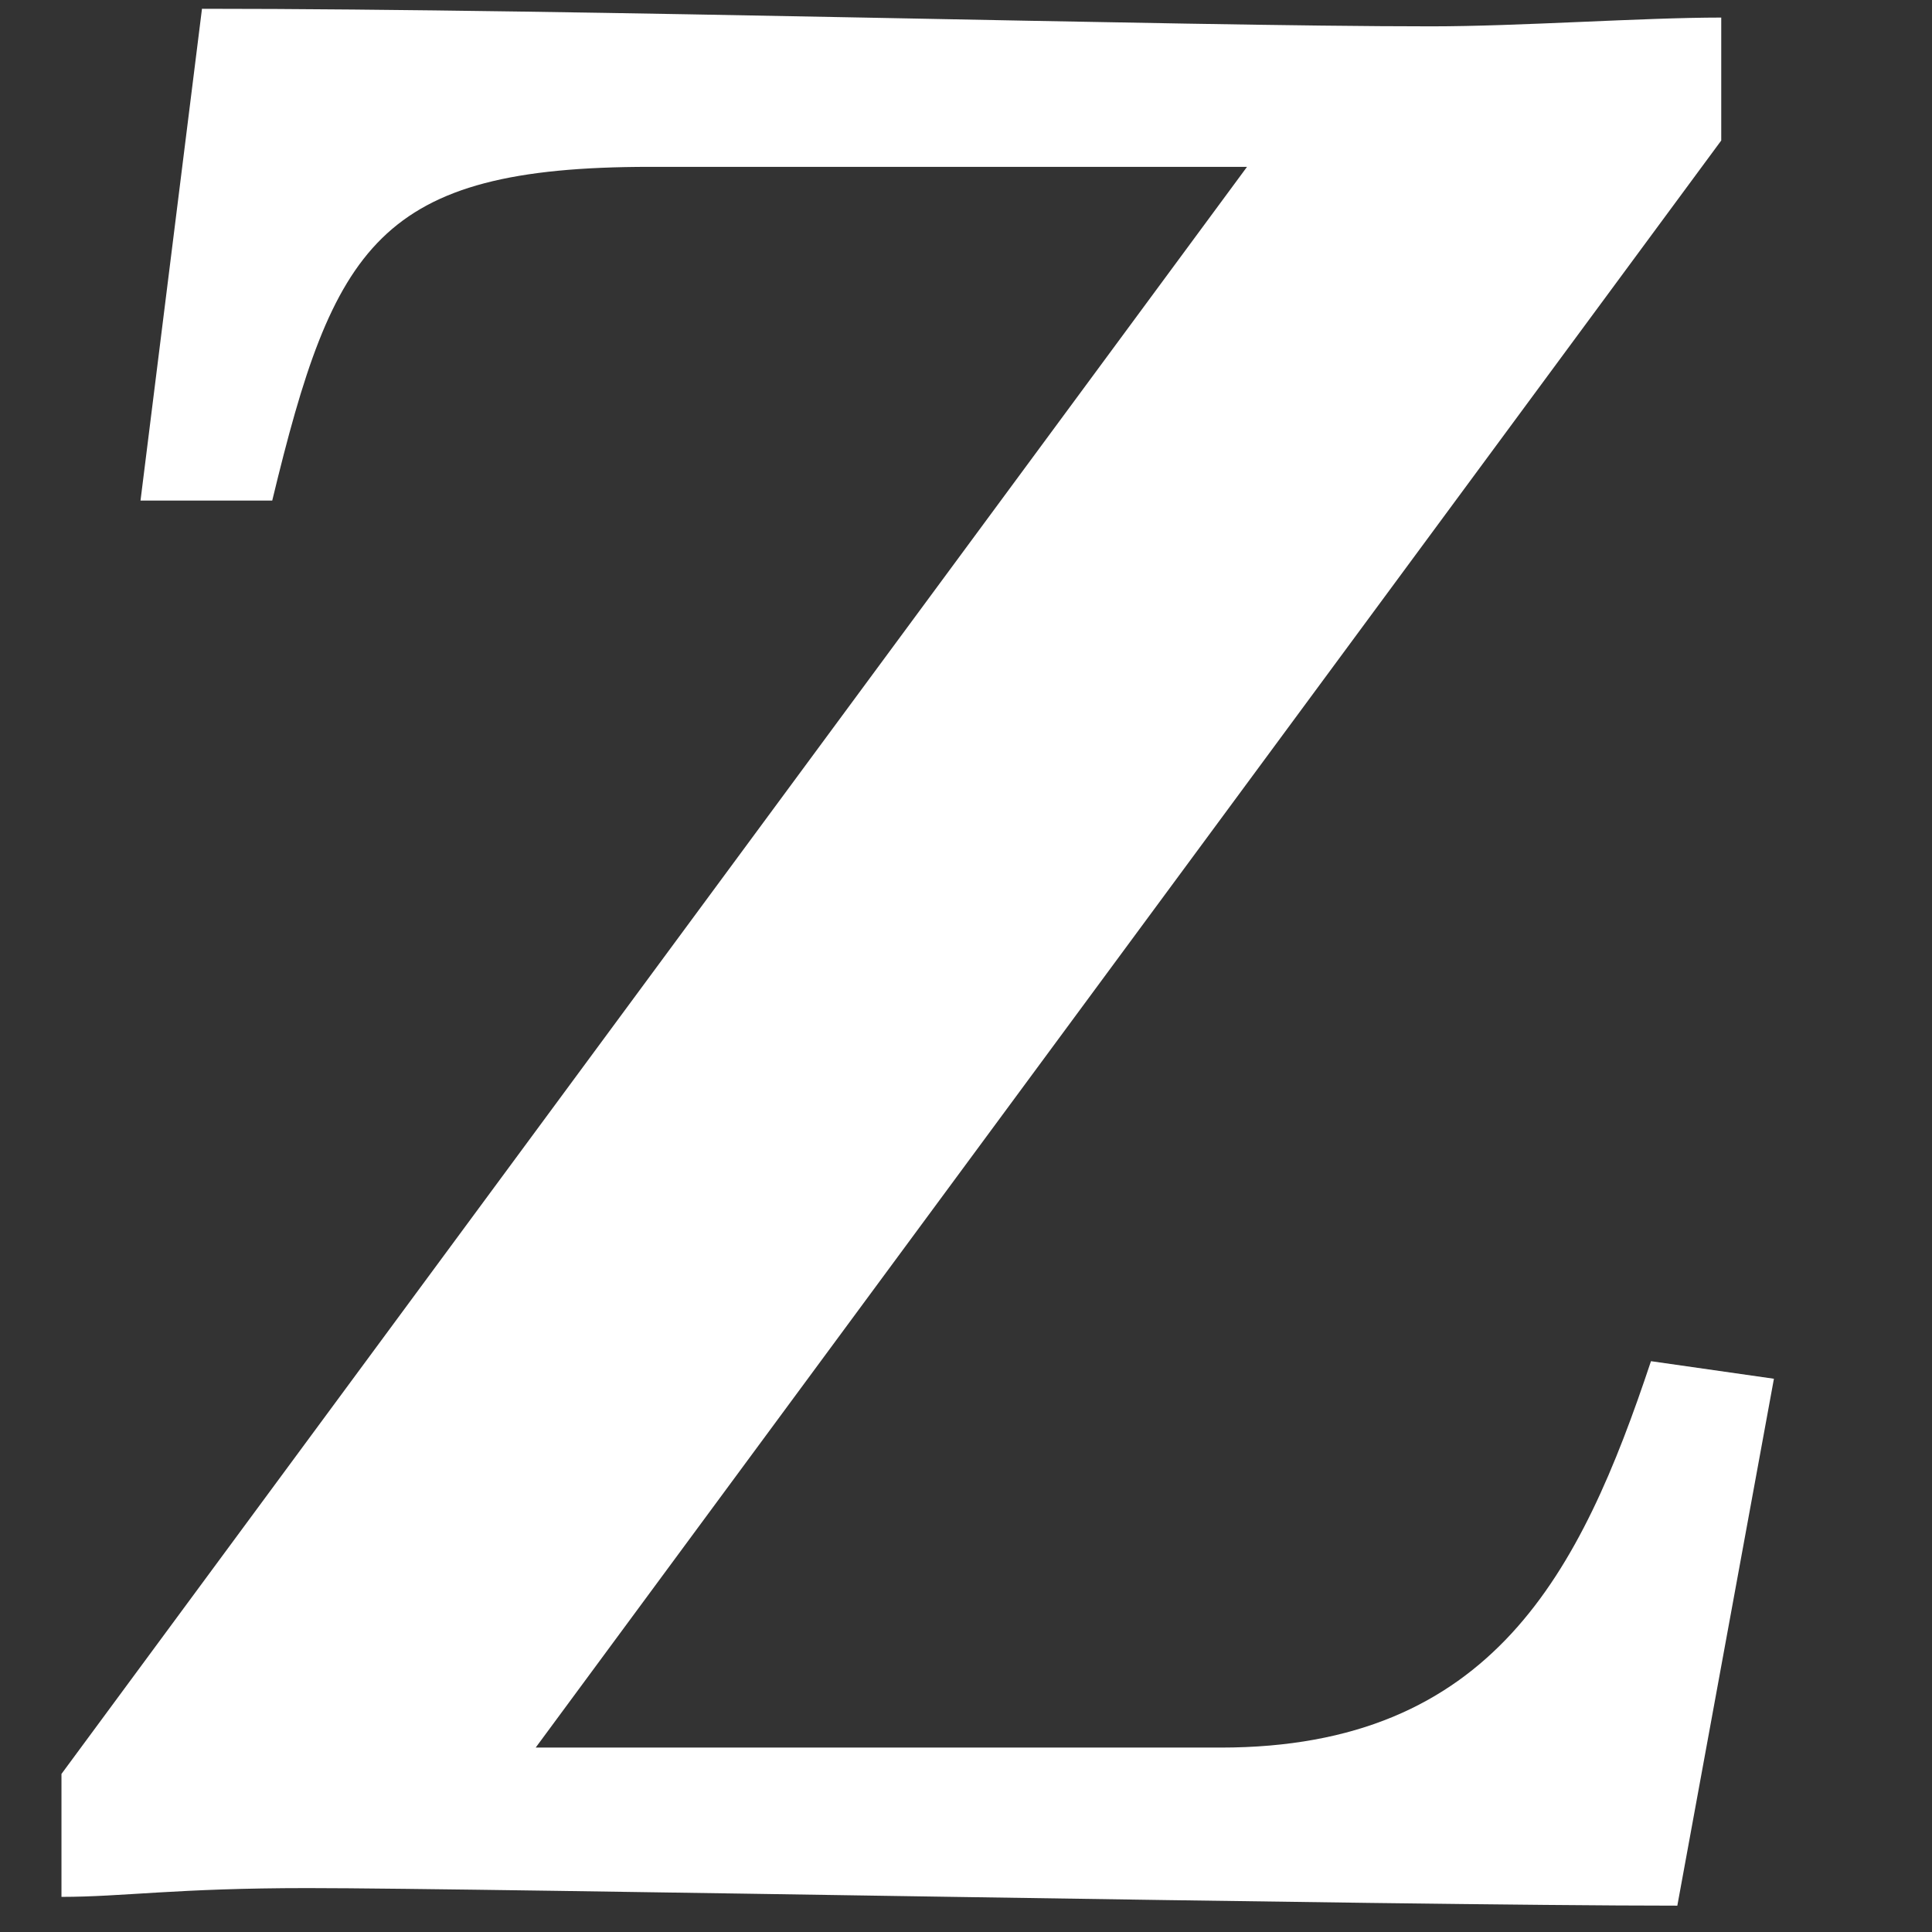<?xml version="1.0" encoding="utf-8"?>
<!-- Generator: Adobe Illustrator 20.1.0, SVG Export Plug-In . SVG Version: 6.00 Build 0)  -->
<svg version="1.1" id="Layer_1" xmlns="http://www.w3.org/2000/svg" xmlns:xlink="http://www.w3.org/1999/xlink" x="0px" y="0px"
	 width="22px" height="22px" viewBox="0 0 22 22" style="enable-background:new 0 0 22 22;" xml:space="preserve">
<rect x="0" y="0" width="22" height="22" fill="#333333" stroke="none"/>
<g>
	<path fill="#FFFFFF" d="M19.1,21.7c-3.2,0-13.6-0.2-15.6-0.2c-1.5,0-2.1,0.1-2.8,0.1v-1.4L14.2,1.9H7.4c-3.1,0-3.6,0.9-4.3,3.8H1.6l0.7-5.6
		c4.3,0,11.1,0.2,14,0.2c1,0,2.4-0.1,3.3-0.1v1.4L6.1,19.9h7.8c3.1,0,4.1-2,4.9-4.4l1.4,0.2L19.1,21.7z"/>
</g>
</svg>
